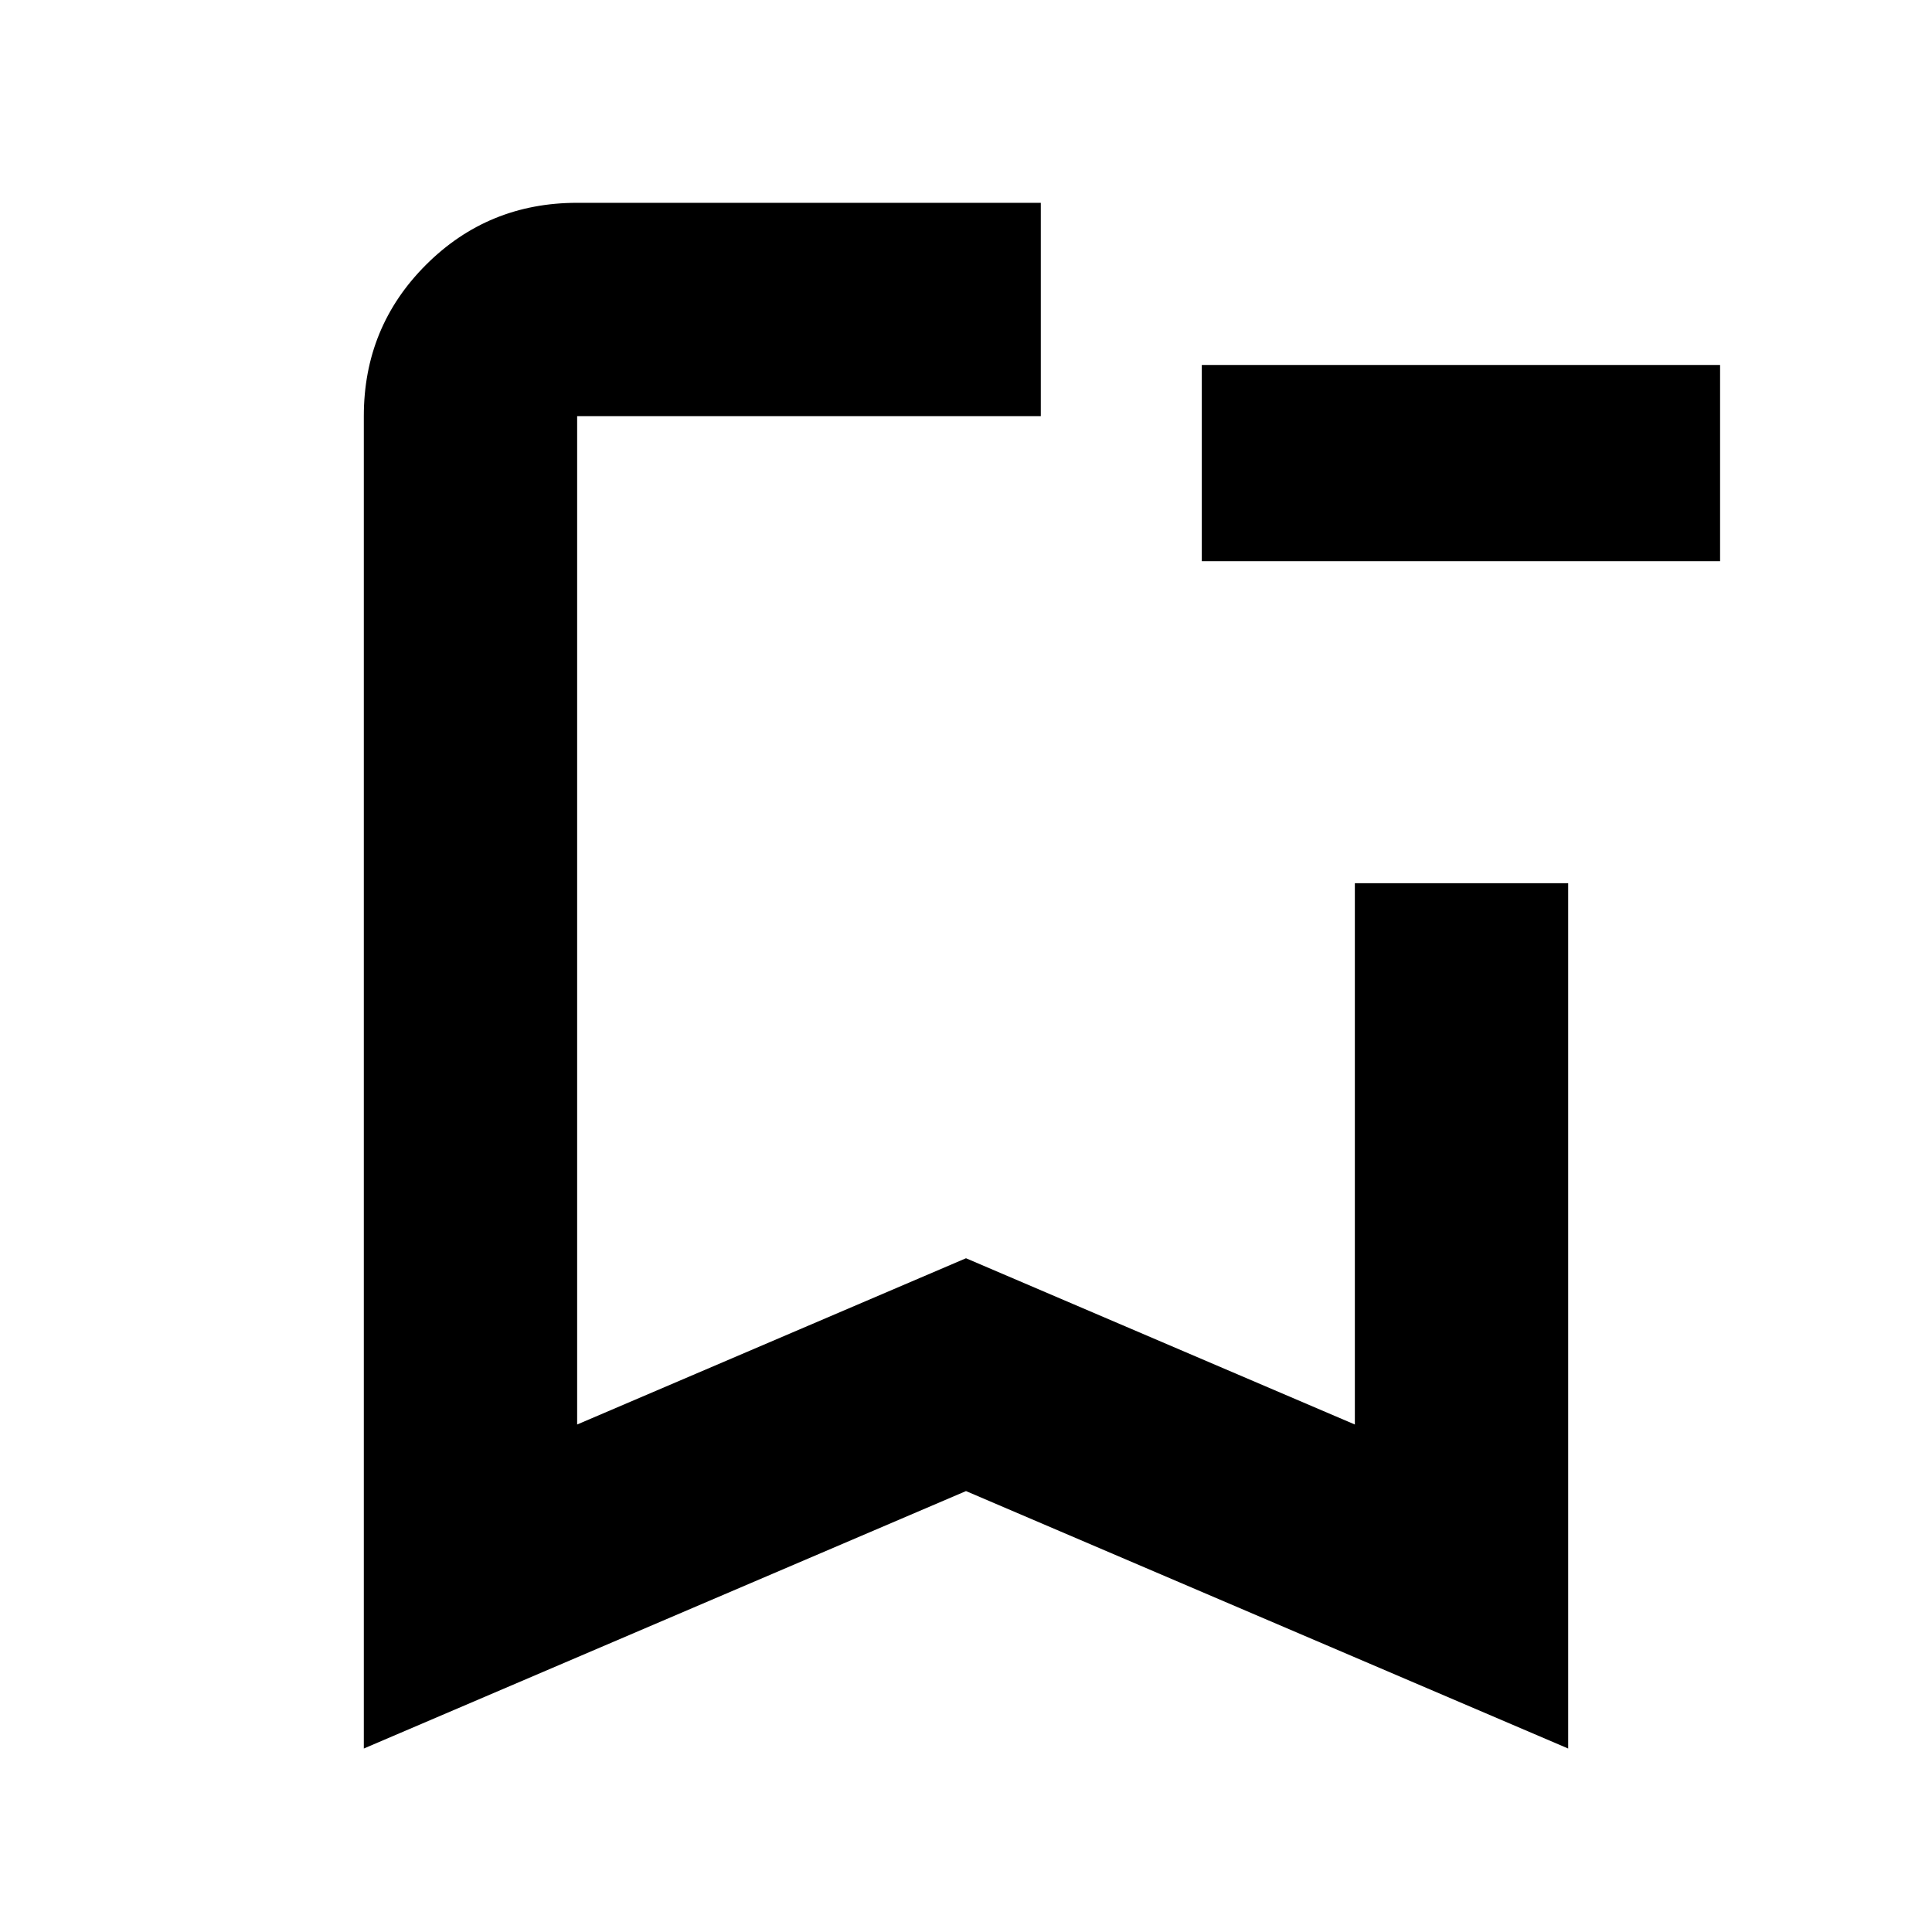 <svg xmlns="http://www.w3.org/2000/svg" height="24" viewBox="0 -960 960 960" width="24"><path d="M854.7-681.13H597.17v-97.52H854.7v97.52ZM180.78-91.17v-662.05q0-44.3 30.85-75.15 30.85-30.85 75.15-30.85h230.39v106H286.78v501.05L480-334.78l193.22 82.61v-268.96h106v429.96L480-219.09 180.78-91.17Zm106-662.05h230.39-230.39Z"/></svg>